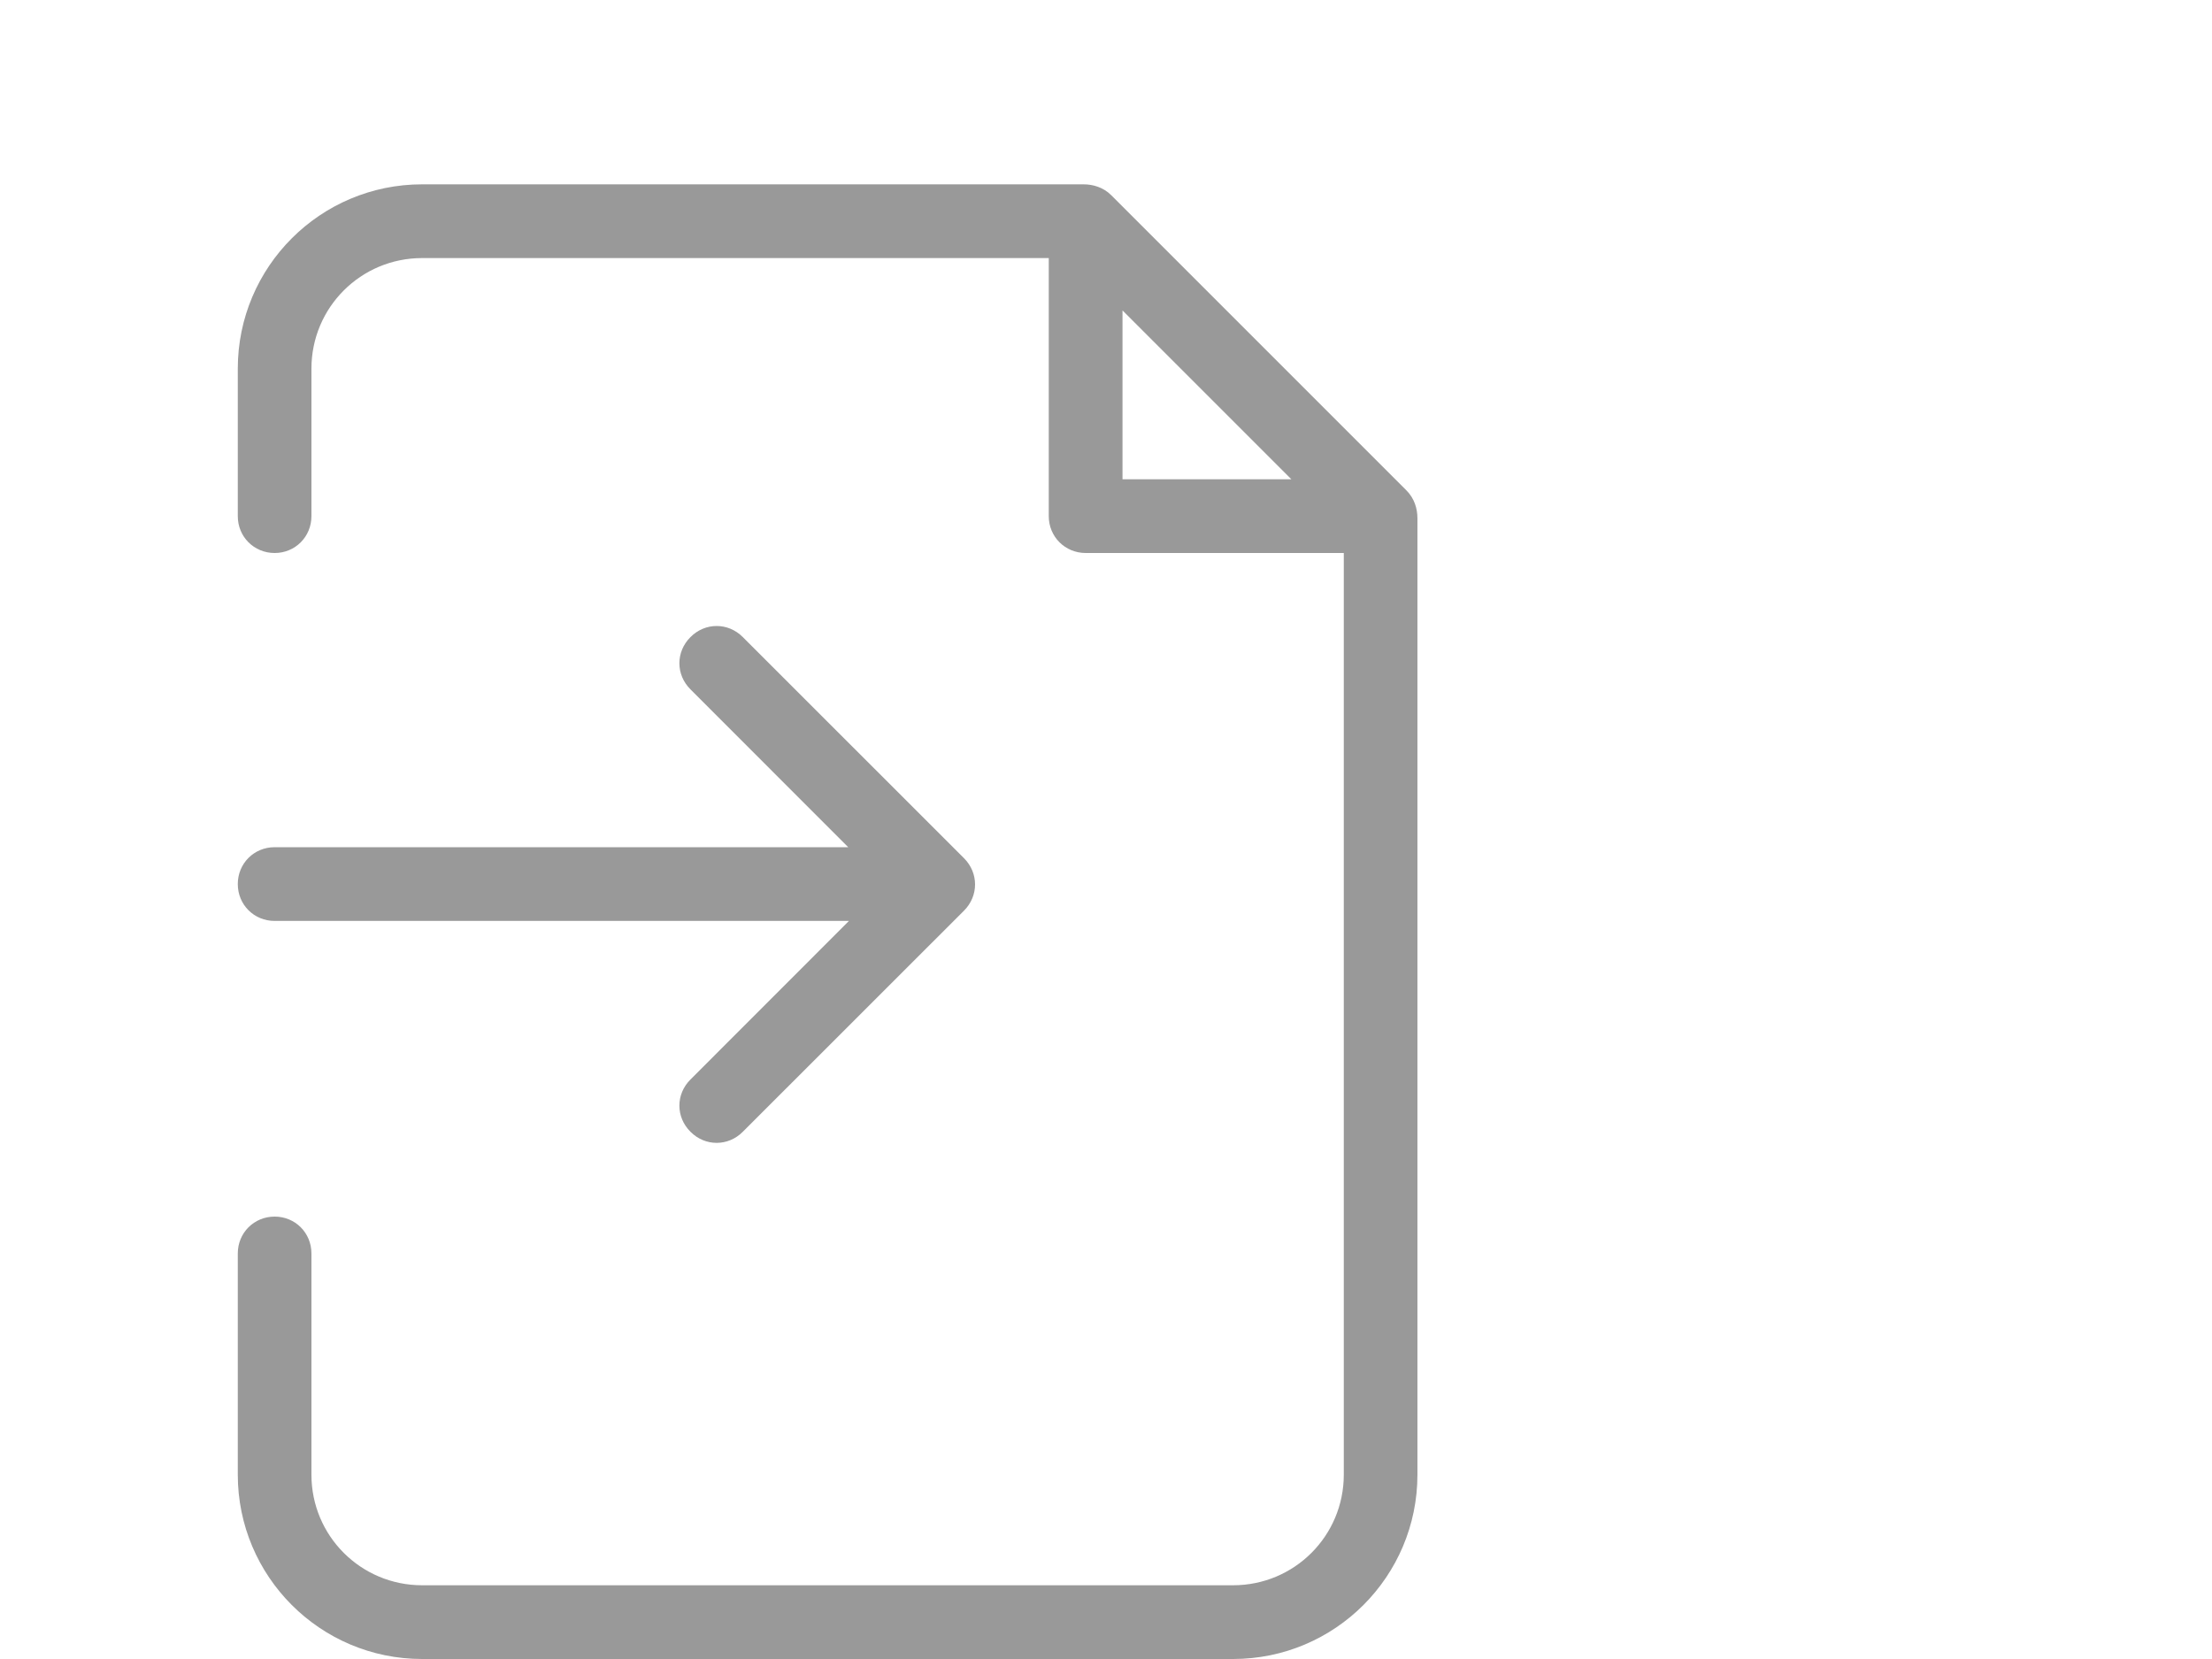 <?xml version="1.0" encoding="UTF-8" standalone="no"?>
<!DOCTYPE svg PUBLIC "-//W3C//DTD SVG 1.1//EN" "http://www.w3.org/Graphics/SVG/1.1/DTD/svg11.dtd">
<svg xmlns:dc="http://purl.org/dc/elements/1.1/" xmlns:xl="http://www.w3.org/1999/xlink" version="1.1" xmlns="http://www.w3.org/2000/svg" viewBox="-470.833 -3294.059 24 18" width="24" height="18">
  <defs/>
  <g id="SOURCES" stroke-dasharray="none" stroke="none" stroke-opacity="1" fill="none" fill-opacity="1">
    <title>SOURCES</title>
    <g id="SOURCES_Calque_2">
      <title>Calque 2</title>
      <g id="Group_10158">
        <g id="Group_10060">
          <title>file-import</title>
          <g id="Graphic_10061">
            <path d="M -467.853 -3280.859 C -467.63 -3280.859 -467.454 -3280.683 -467.454 -3280.459 L -467.454 -3278.059 C -467.454 -3277.395 -466.918 -3276.859 -466.253 -3276.859 L -457.454 -3276.859 C -456.789 -3276.859 -456.253 -3277.395 -456.253 -3278.059 L -456.253 -3288.059 L -459.053 -3288.059 C -459.277 -3288.059 -459.454 -3288.235 -459.454 -3288.459 L -459.454 -3291.259 L -466.253 -3291.259 C -466.918 -3291.259 -467.454 -3290.723 -467.454 -3290.059 L -467.454 -3288.459 C -467.454 -3288.235 -467.63 -3288.059 -467.853 -3288.059 C -468.077 -3288.059 -468.253 -3288.235 -468.253 -3288.459 L -468.253 -3290.059 C -468.253 -3291.163 -467.358 -3292.059 -466.253 -3292.059 L -459.077 -3292.059 C -458.974 -3292.059 -458.861 -3292.027 -458.774 -3291.939 L -455.574 -3288.739 C -455.486 -3288.651 -455.454 -3288.539 -455.454 -3288.435 L -455.454 -3278.059 C -455.454 -3276.955 -456.349 -3276.059 -457.454 -3276.059 L -466.253 -3276.059 C -467.358 -3276.059 -468.253 -3276.955 -468.253 -3278.059 L -468.253 -3280.459 C -468.253 -3280.683 -468.077 -3280.859 -467.853 -3280.859 Z M -458.654 -3290.691 L -458.654 -3288.859 L -456.822 -3288.859 Z M -461.622 -3284.859 L -463.341 -3286.579 C -463.502 -3286.739 -463.502 -3286.987 -463.341 -3287.147 C -463.182 -3287.307 -462.933 -3287.307 -462.774 -3287.147 L -460.373 -3284.747 C -460.214 -3284.587 -460.214 -3284.339 -460.373 -3284.179 L -462.774 -3281.779 C -462.933 -3281.619 -463.182 -3281.619 -463.341 -3281.779 C -463.502 -3281.939 -463.502 -3282.187 -463.341 -3282.347 L -461.622 -3284.067 L -467.853 -3284.067 C -468.077 -3284.067 -468.253 -3284.243 -468.253 -3284.467 C -468.253 -3284.691 -468.077 -3284.867 -467.853 -3284.867 L -461.622 -3284.867 Z" fill="#999"/>
          </g>
        </g>
        <g id="Graphic_10155"/>
      </g>
    </g>
  </g>
</svg>

